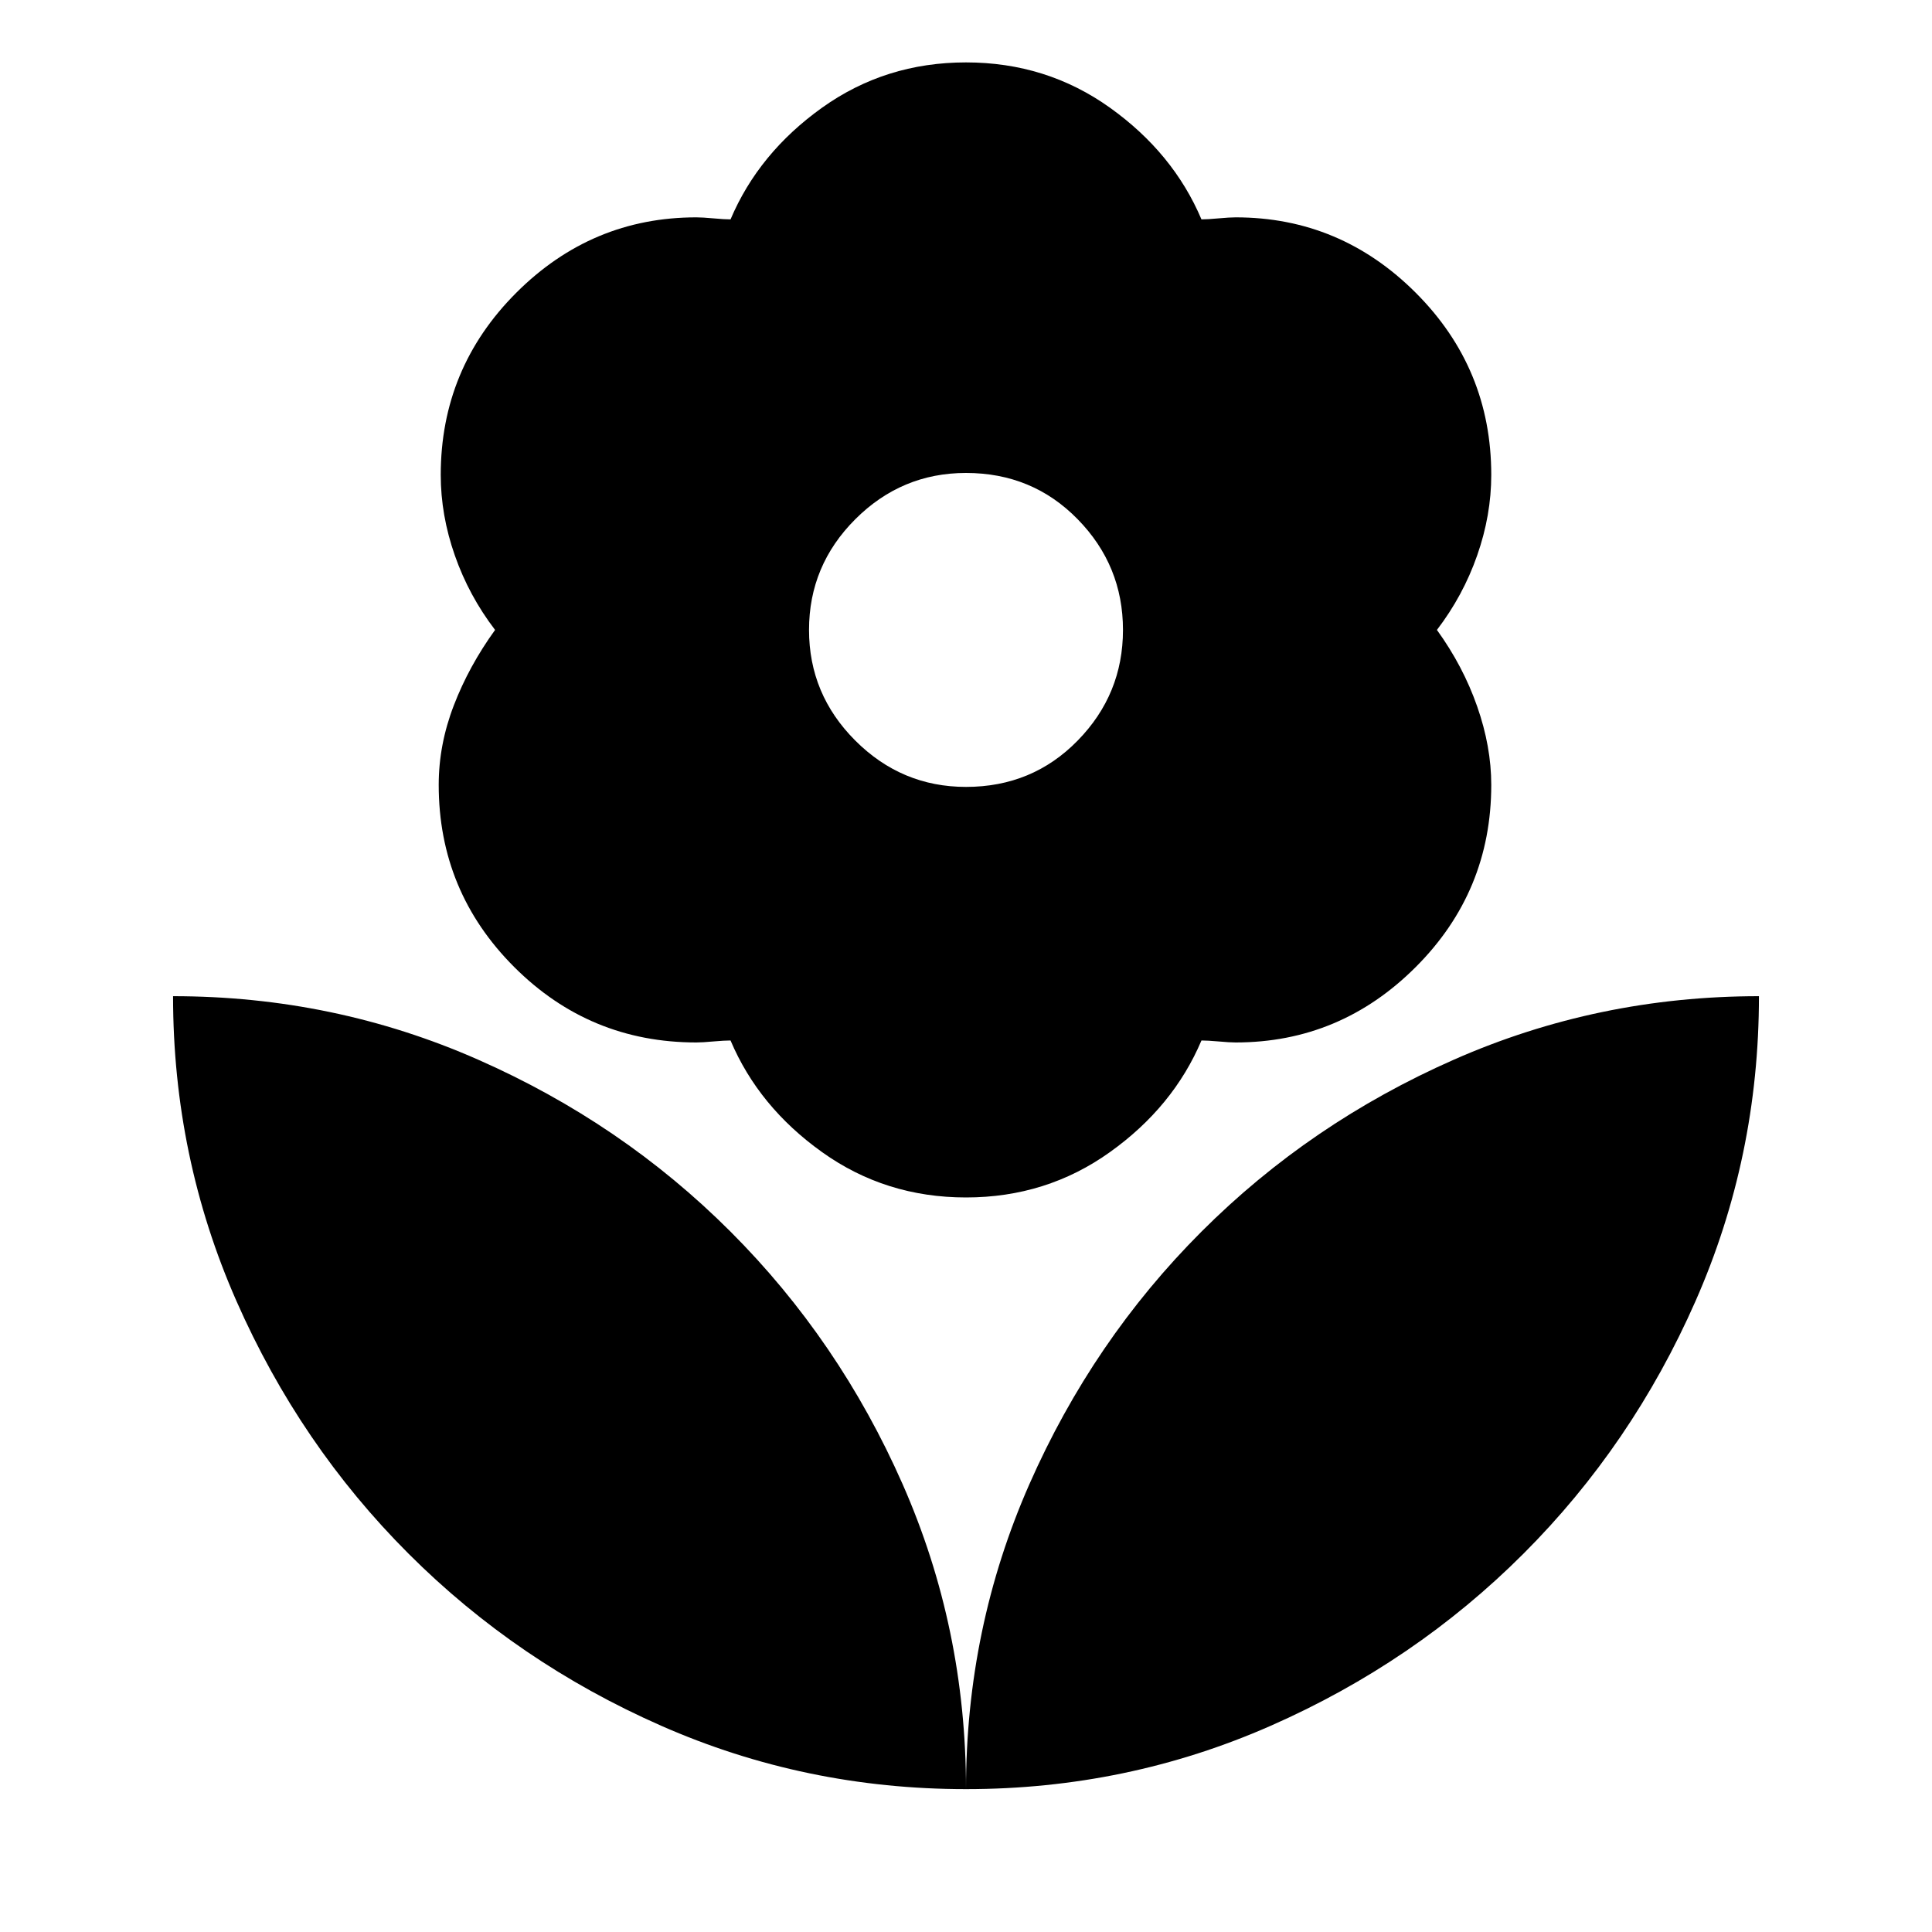 <svg xmlns="http://www.w3.org/2000/svg" height="40" width="40"><path d="M20 37.042Q20 33.708 21.312 30.729Q22.625 27.75 24.875 25.5Q27.125 23.25 30.104 21.938Q33.083 20.625 36.417 20.625Q36.417 23.958 35.104 26.938Q33.792 29.917 31.542 32.167Q29.292 34.417 26.312 35.729Q23.333 37.042 20 37.042ZM20 37.042Q20 33.708 18.688 30.729Q17.375 27.75 15.125 25.5Q12.875 23.25 9.896 21.938Q6.917 20.625 3.583 20.625Q3.583 23.958 4.896 26.938Q6.208 29.917 8.458 32.167Q10.708 34.417 13.687 35.729Q16.667 37.042 20 37.042ZM20 16.292Q21.375 16.292 22.312 15.333Q23.25 14.375 23.25 13.042Q23.25 11.708 22.312 10.75Q21.375 9.792 20 9.792Q18.667 9.792 17.708 10.75Q16.75 11.708 16.75 13.042Q16.75 14.375 17.708 15.333Q18.667 16.292 20 16.292ZM20 24.792Q18.333 24.792 17.021 23.854Q15.708 22.917 15.125 21.542Q15 21.542 14.771 21.562Q14.542 21.583 14.417 21.583Q12.208 21.583 10.646 20.021Q9.083 18.458 9.083 16.25Q9.083 15.417 9.396 14.604Q9.708 13.792 10.25 13.042Q9.708 12.333 9.417 11.5Q9.125 10.667 9.125 9.833Q9.125 7.625 10.688 6.062Q12.25 4.5 14.417 4.5Q14.542 4.5 14.771 4.521Q15 4.542 15.125 4.542Q15.708 3.167 17.021 2.229Q18.333 1.292 20 1.292Q21.667 1.292 22.979 2.229Q24.292 3.167 24.875 4.542Q25 4.542 25.229 4.521Q25.458 4.5 25.583 4.5Q27.75 4.5 29.312 6.062Q30.875 7.625 30.875 9.833Q30.875 10.667 30.583 11.5Q30.292 12.333 29.75 13.042Q30.292 13.792 30.583 14.625Q30.875 15.458 30.875 16.25Q30.875 18.458 29.312 20.021Q27.75 21.583 25.583 21.583Q25.458 21.583 25.229 21.562Q25 21.542 24.875 21.542Q24.292 22.917 22.979 23.854Q21.667 24.792 20 24.792Z"/></svg>